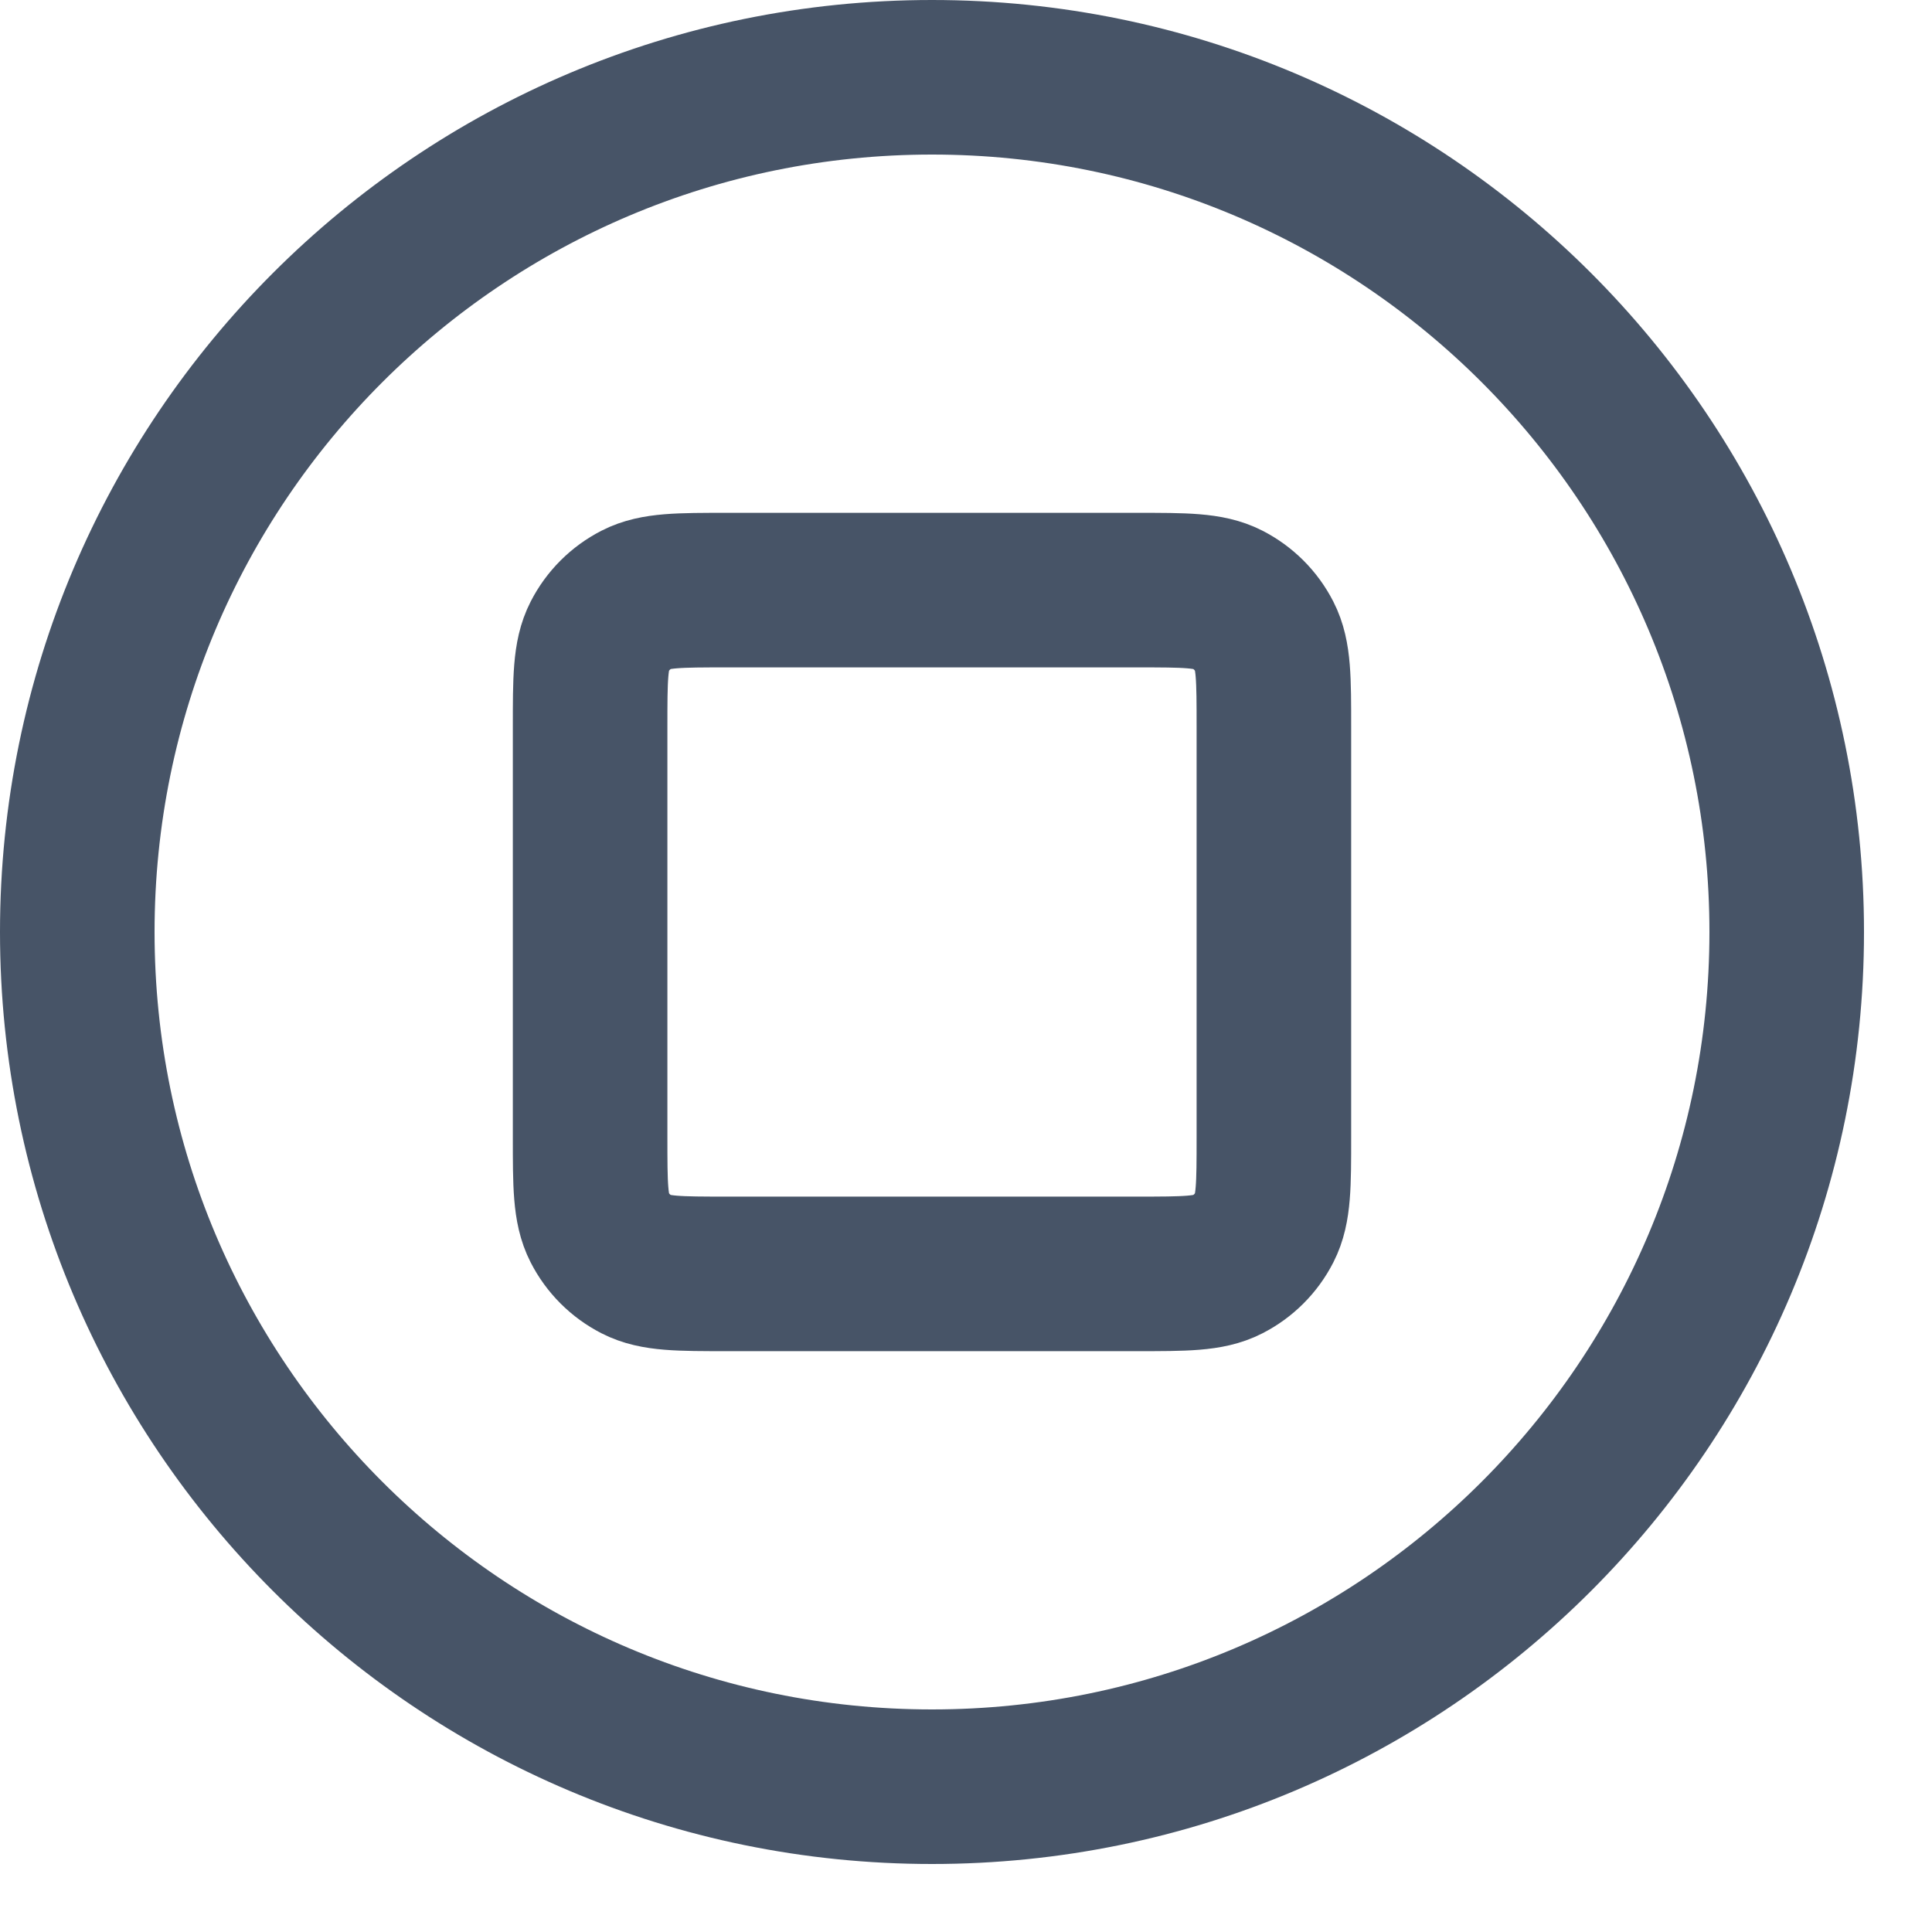 <svg width="25" height="25" viewBox="0 0 25 25" fill="none" xmlns="http://www.w3.org/2000/svg">
<path d="M12.06 23.12C18.168 23.12 23.12 18.168 23.12 12.06C23.12 5.952 18.168 1 12.06 1C5.952 1 1 5.952 1 12.06C1 18.168 5.952 23.12 12.06 23.12Z" stroke="#475467" stroke-width="2" stroke-linecap="round" stroke-linejoin="round"/>
<path d="M7.636 9.406C7.636 8.786 7.636 8.476 7.757 8.24C7.863 8.032 8.032 7.863 8.24 7.757C8.476 7.636 8.786 7.636 9.406 7.636H14.714C15.334 7.636 15.643 7.636 15.88 7.757C16.088 7.863 16.257 8.032 16.363 8.24C16.484 8.476 16.484 8.786 16.484 9.406V14.714C16.484 15.334 16.484 15.643 16.363 15.88C16.257 16.088 16.088 16.257 15.88 16.363C15.643 16.484 15.334 16.484 14.714 16.484H9.406C8.786 16.484 8.476 16.484 8.24 16.363C8.032 16.257 7.863 16.088 7.757 15.88C7.636 15.643 7.636 15.334 7.636 14.714V9.406Z" stroke="#475467" stroke-width="2" stroke-linecap="round" stroke-linejoin="round"/>
</svg>
